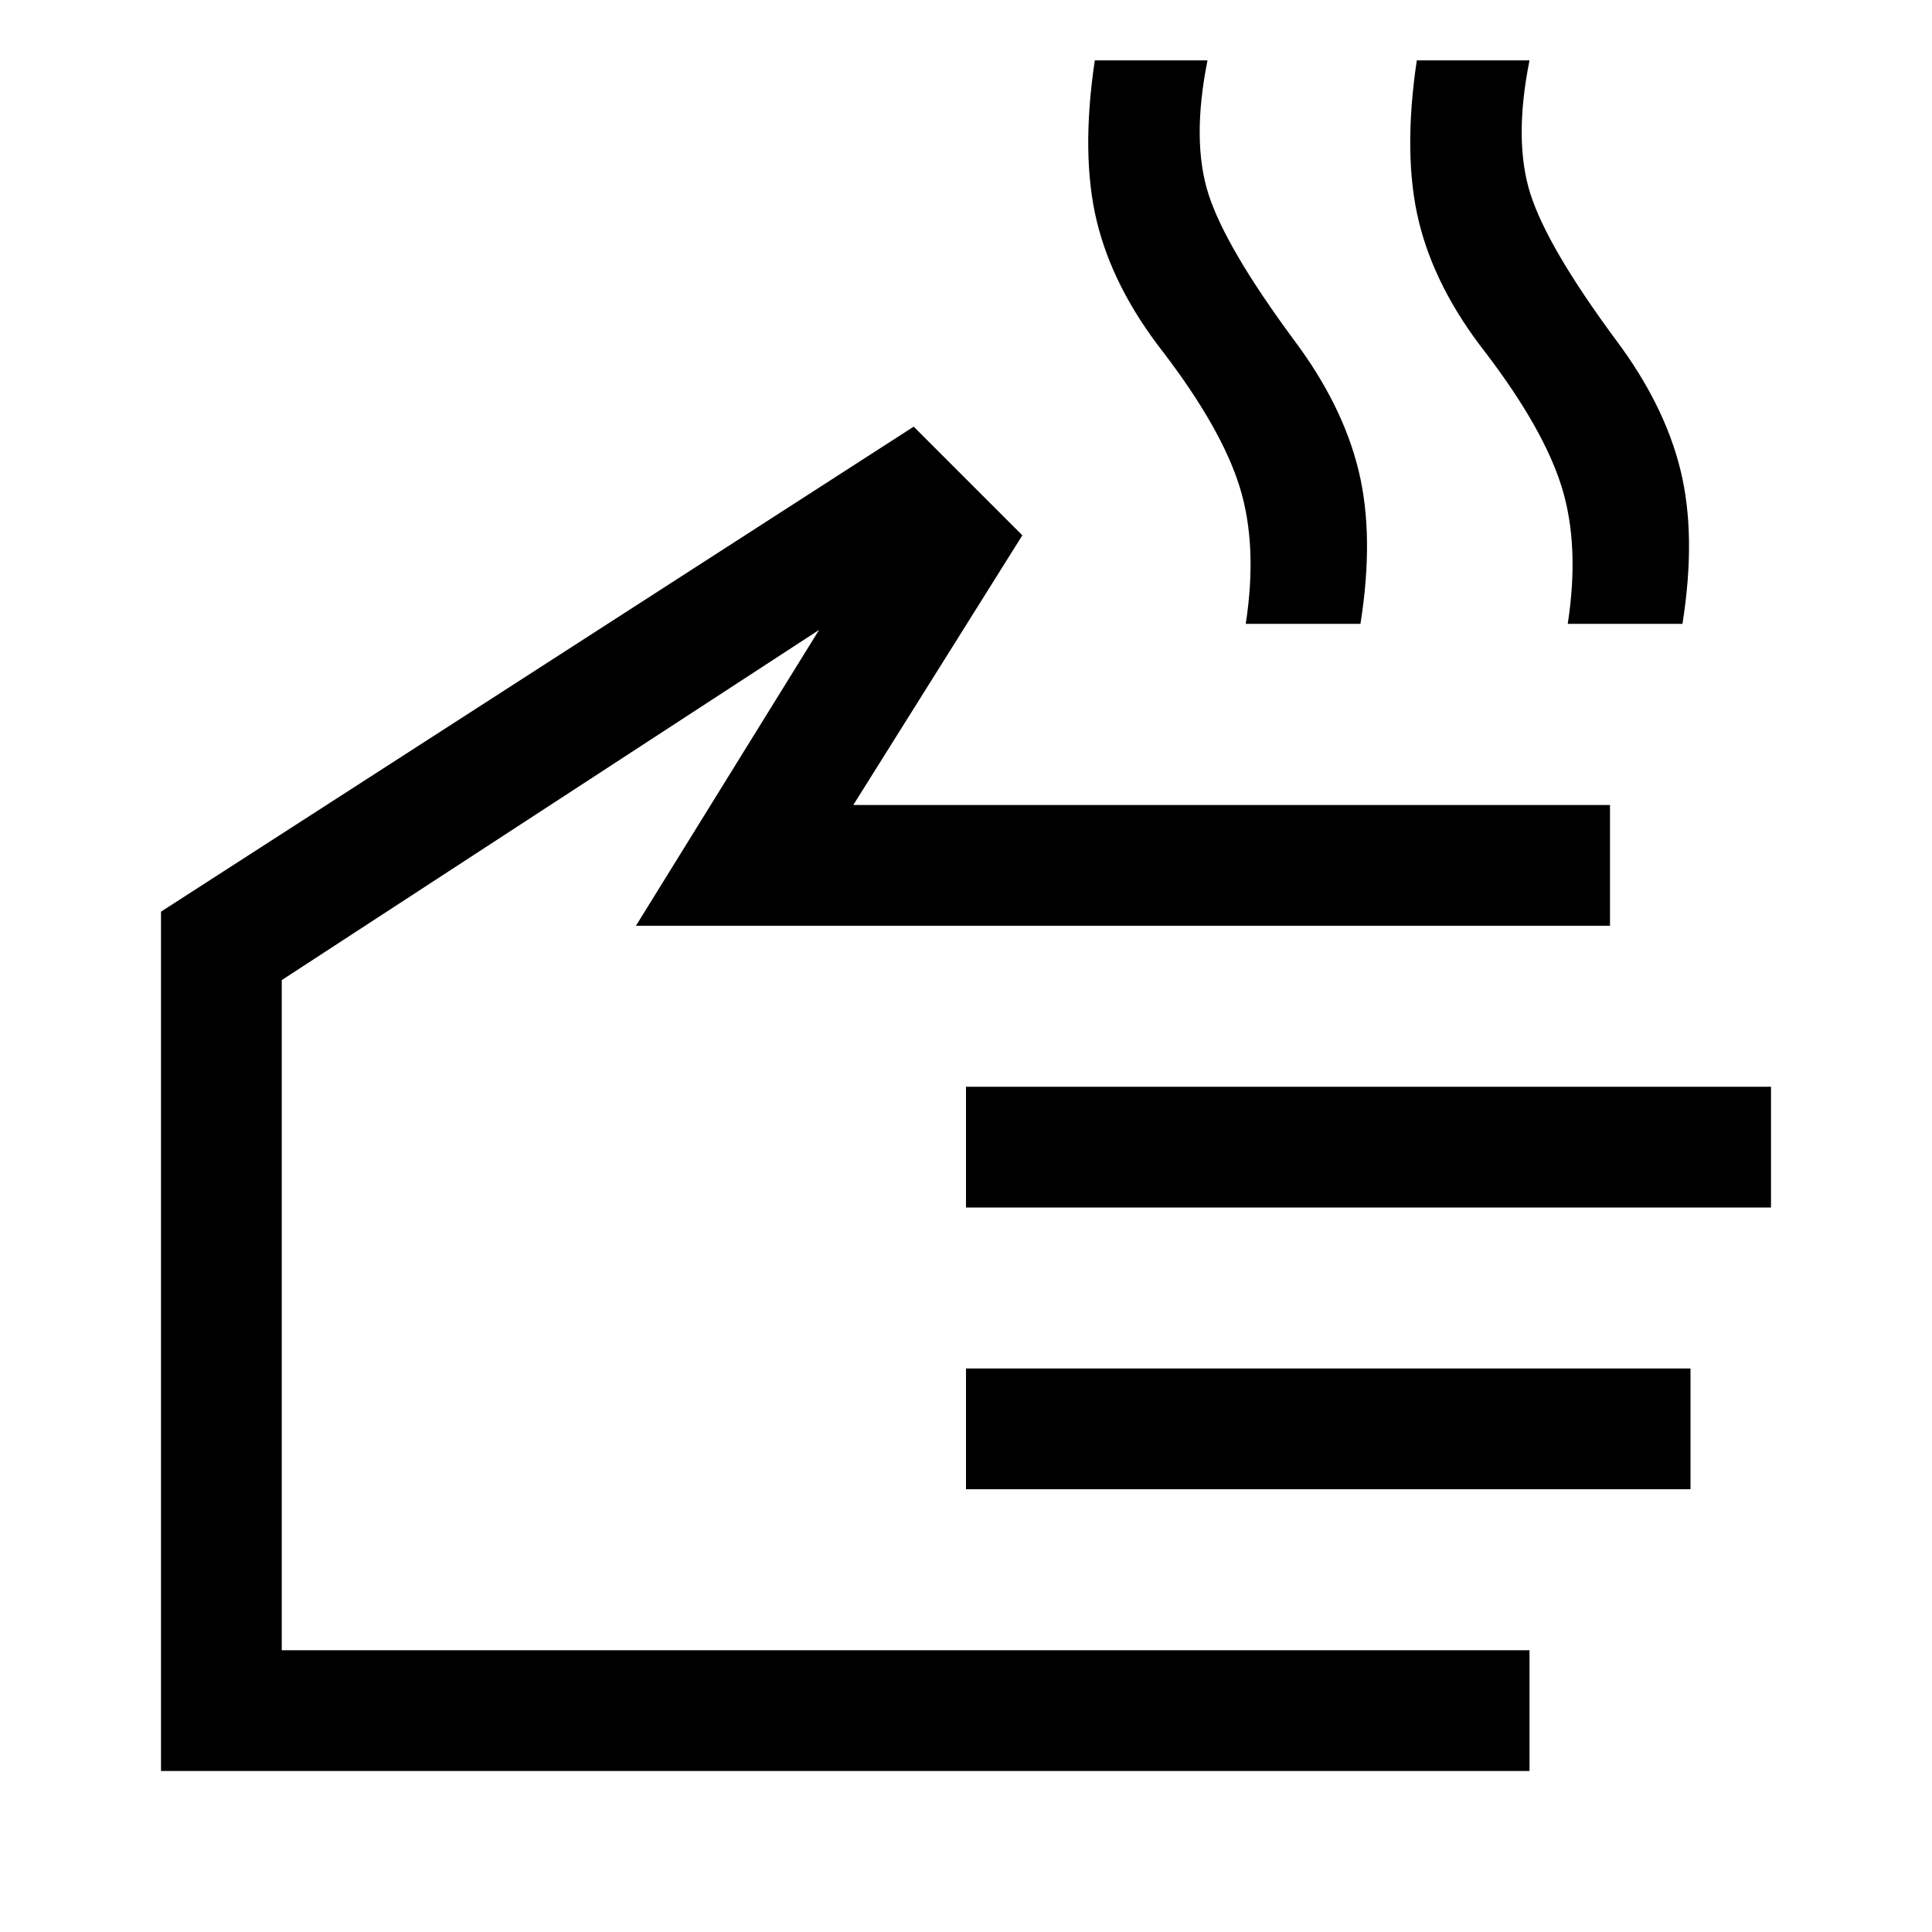 <svg xmlns="http://www.w3.org/2000/svg" viewBox="0 -960 960 960" fill="currentColor"><path d="M619-650q6-39-3-68t-38-67q-25-32-33-65t-1-80h56q-8 40 .5 66.5T643-791q24 32 32 64.5t1 76.5h-57Zm160 0q6-39-3-68t-38-67q-25-32-33-65t-1-80h56q-8 40 .5 66.5T803-791q24 32 32 64.5t1 76.5h-57ZM760-80H80v-427l374-241 54 54-84 134h376v60H316l91-147-267 174v333h620v60ZM480-360v-60h400v60H480Zm0 140v-60h360v60H480ZM310-333Z"/></svg>